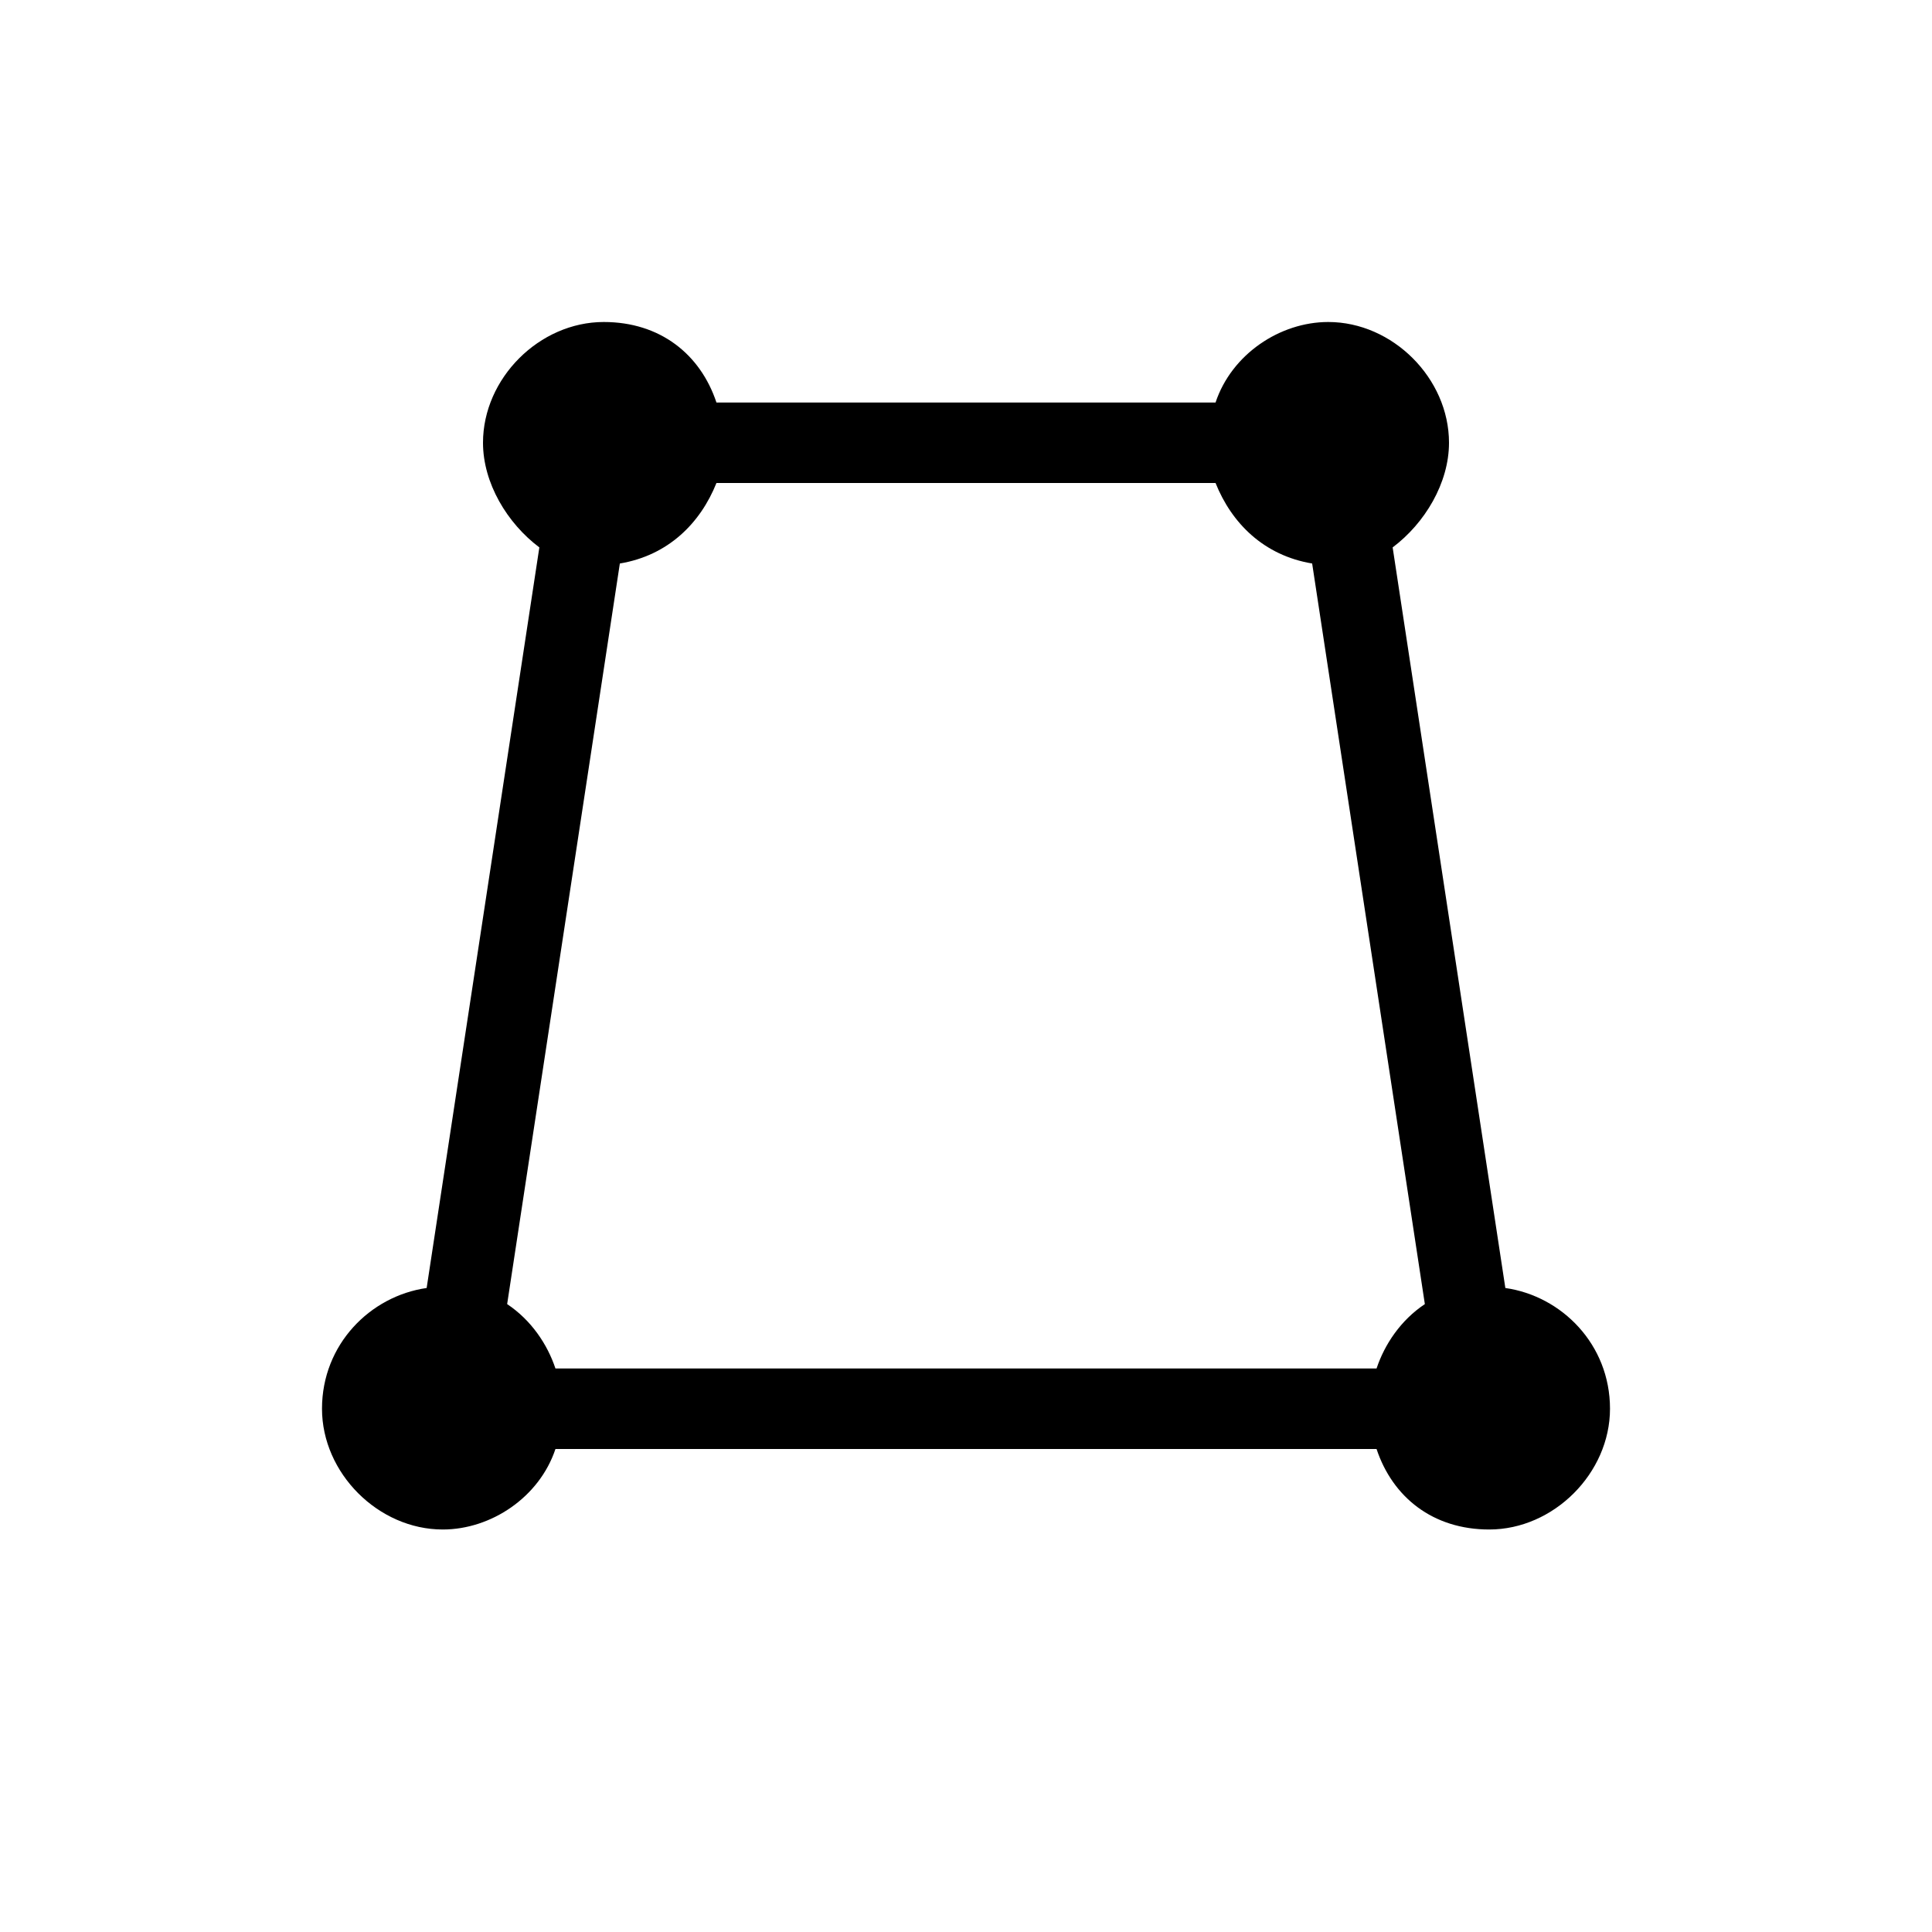 <?xml version="1.0" encoding="utf-8"?>
<!-- Generator: Adobe Illustrator 21.0.0, SVG Export Plug-In . SVG Version: 6.00 Build 0)  -->
<svg version="1.1" id="图层_1" xmlns="http://www.w3.org/2000/svg" xmlns:xlink="http://www.w3.org/1999/xlink" x="0px" y="0px"
	 viewBox="0 0 24 24" style="enable-background:new 0 0 24 24;" xml:space="preserve">
<title>icon/area3</title>
<desc>Created with Sketch.</desc>
<g>
	<path id="path-1" d="M5.3,16l1.4-9.2C6.3,6.5,6,6,6,5.5C6,4.7,6.7,4,7.5,4c0.7,0,1.2,0.4,1.4,1h6.2c0.2-0.6,0.8-1,1.4-1
		C17.3,4,18,4.7,18,5.5c0,0.5-0.3,1-0.7,1.3l1.4,9.2c0.7,0.1,1.3,0.7,1.3,1.5c0,0.8-0.7,1.5-1.5,1.5c-0.7,0-1.2-0.4-1.4-1H6.9
		c-0.2,0.6-0.8,1-1.4,1C4.7,19,4,18.3,4,17.5C4,16.7,4.6,16.1,5.3,16z M6.3,16.2c0.3,0.2,0.5,0.5,0.6,0.8h10.2
		c0.1-0.3,0.3-0.6,0.6-0.8L16.3,7c-0.6-0.1-1-0.5-1.2-1H8.9C8.7,6.5,8.3,6.9,7.7,7L6.3,16.2z"/>
</g>
</svg>
